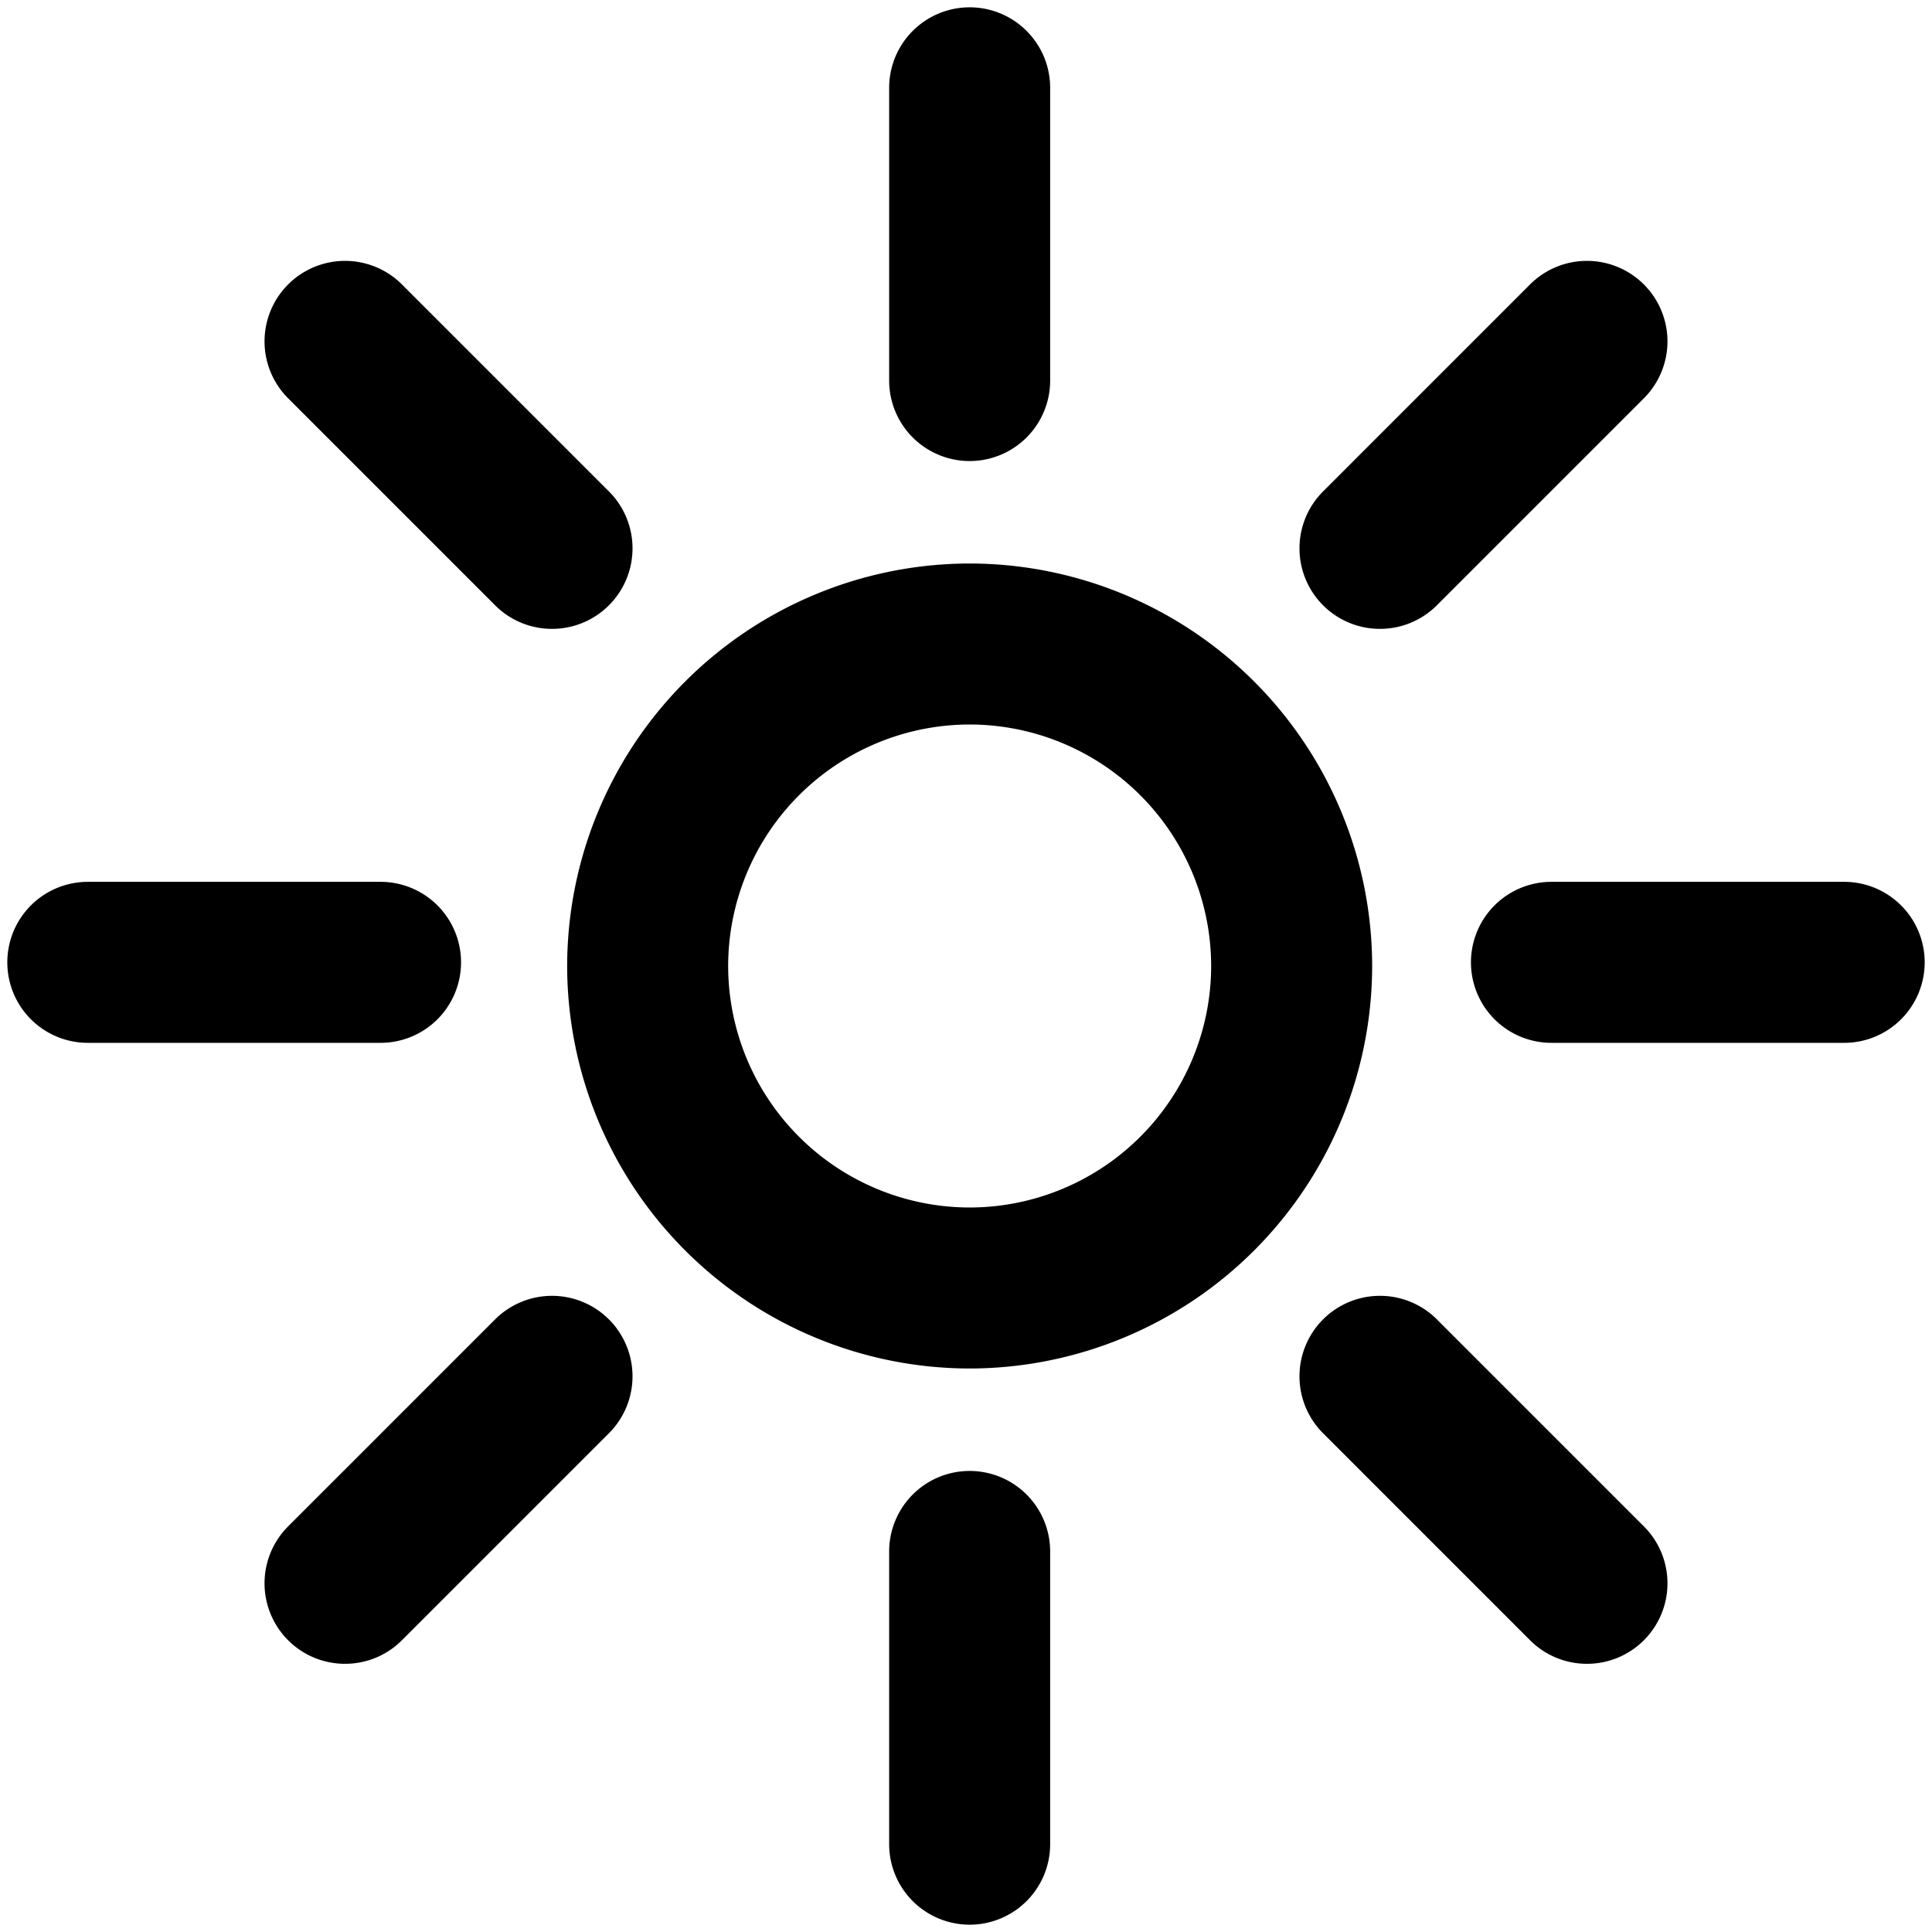 <svg xmlns="http://www.w3.org/2000/svg" viewBox="0 0 264 264">
    <path d="M121.5 252v-40a11 11 0 0 1 11-11 11 11 0 0 1 11 11v40a11 11 0 0 1-11 11 11 11 0 0 1-11-11Zm87.575-27.869-28.284-28.284a11 11 0 0 1 0-15.556 11 11 0 0 1 15.557 0l28.284 28.284a11 11 0 0 1 0 15.556 10.968 10.968 0 0 1-7.779 3.221 10.965 10.965 0 0 1-7.778-3.221Zm-169.706 0a11 11 0 0 1 0-15.556l28.284-28.284a11 11 0 0 1 15.556 0 11 11 0 0 1 0 15.556l-28.284 28.284a10.966 10.966 0 0 1-7.778 3.221 10.967 10.967 0 0 1-7.778-3.221ZM77.5 132a55.062 55.062 0 0 1 55-55 55.062 55.062 0 0 1 55 55 55.062 55.062 0 0 1-55 55 55.062 55.062 0 0 1-55-55Zm22 0a33.037 33.037 0 0 0 33 33 33.037 33.037 0 0 0 33-33 33.036 33.036 0 0 0-33-33 33.037 33.037 0 0 0-33 33ZM212 142.5a11 11 0 0 1-11-11 11 11 0 0 1 11-11h40a11 11 0 0 1 11 11 11 11 0 0 1-11 11Zm-200 0a11 11 0 0 1-11-11 11 11 0 0 1 11-11h40a11 11 0 0 1 11 11 11 11 0 0 1-11 11Zm168.791-59.791a11 11 0 0 1 0-15.556l28.283-28.284a11 11 0 0 1 15.556 0 11 11 0 0 1 0 15.556l-28.284 28.284a10.963 10.963 0 0 1-7.778 3.222 10.964 10.964 0 0 1-7.777-3.222Zm-113.137 0L39.37 54.425a11 11 0 0 1 0-15.556 11 11 0 0 1 15.556 0L83.21 67.153a11 11 0 0 1 0 15.556 10.964 10.964 0 0 1-7.778 3.222 10.965 10.965 0 0 1-7.779-3.222ZM121.5 52V12a11 11 0 0 1 11-11 11 11 0 0 1 11 11v40a11 11 0 0 1-11 11 11 11 0 0 1-11-11Z"/>
</svg>
